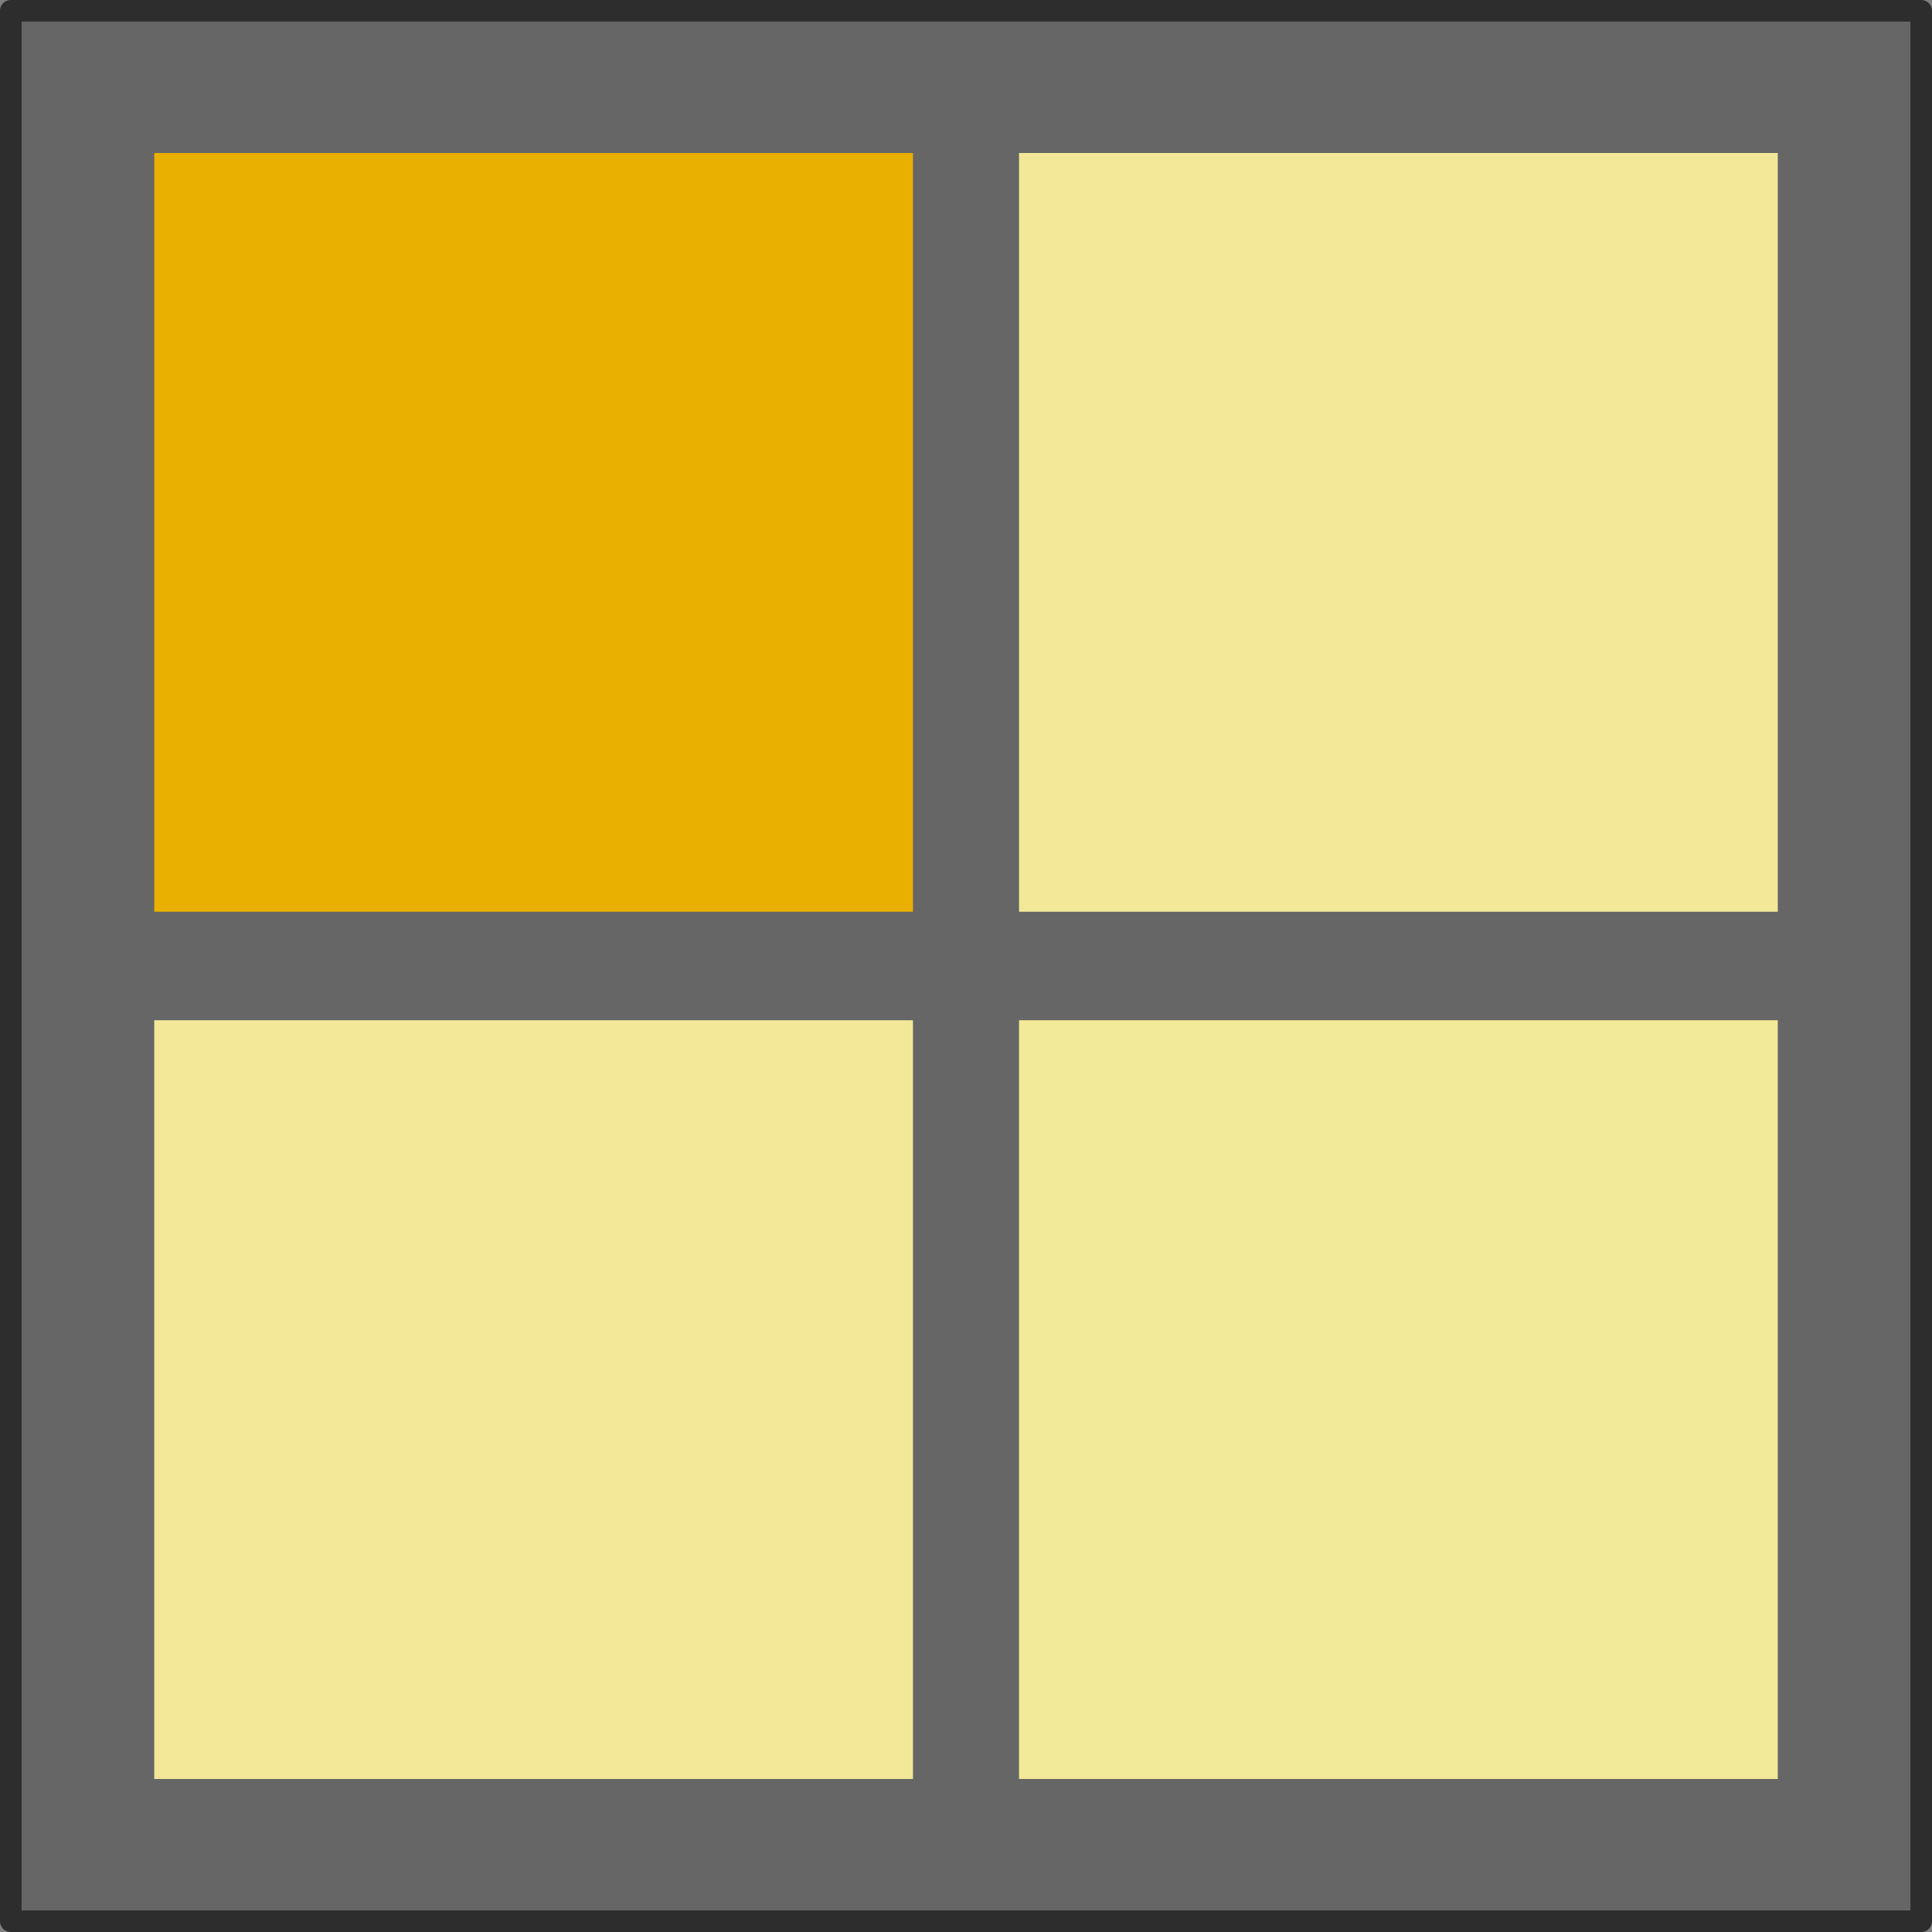<?xml version="1.0" encoding="UTF-8" standalone="no"?>
<!-- Created with Inkscape (http://www.inkscape.org/) -->

<svg
   xmlns:dc="http://purl.org/dc/elements/1.1/"
   xmlns:cc="http://creativecommons.org/ns#"
   xmlns:rdf="http://www.w3.org/1999/02/22-rdf-syntax-ns#"
   xmlns:svg="http://www.w3.org/2000/svg"
   xmlns="http://www.w3.org/2000/svg"
   xmlns:sodipodi="http://sodipodi.sourceforge.net/DTD/sodipodi-0.dtd"
   xmlns:inkscape="http://www.inkscape.org/namespaces/inkscape"
   width="179.019mm"
   height="179.019mm"
   viewBox="0 0 179.019 179.019"
   version="1.1"
   id="svg8"
   inkscape:version="0.92.3 (2405546, 2018-03-11)"
   sodipodi:docname="icon.svg">
  <rect x="0" y="0" width="179.019" height="179.019" fill="#808080" stroke="none"/>
  <defs
     id="defs2" />
  <sodipodi:namedview
     id="base"
     pagecolor="#ffffff"
     bordercolor="#666666"
     borderopacity="1.0"
     inkscape:pageopacity="0.0"
     inkscape:pageshadow="2"
     inkscape:zoom="0.7"
     inkscape:cx="-135.9819"
     inkscape:cy="284.0181"
     inkscape:document-units="mm"
     inkscape:current-layer="g4793"
     showgrid="false"
     inkscape:window-width="1920"
     inkscape:window-height="1131"
     inkscape:window-x="-8"
     inkscape:window-y="-8"
     inkscape:window-maximized="1" />
  <g
     inkscape:label="Layer 1"
     inkscape:groupmode="layer"
     id="layer1"
     transform="translate(-9.52,-44.961)">
    <g
       id="g4793">
      <rect
         y="45.961"
         x="10.52"
         height="177.019"
         width="177.019"
         id="rect4763"
         style="opacity:1;fill:#666666;fill-opacity:1;fill-rule:nonzero;stroke:#2d2d2d;stroke-width:2;stroke-linecap:butt;stroke-linejoin:round;stroke-miterlimit:4;stroke-dasharray:none;stroke-dashoffset:12;stroke-opacity:1" />
      <g
         id="g5032"
         transform="translate(0,-0.799)">
        <g
           transform="translate(-5.362)"
           id="g5020">
          <rect
             style="opacity:1;fill:#e9af01;fill-opacity:1;fill-rule:nonzero;stroke:none;stroke-width:2;stroke-linecap:butt;stroke-linejoin:round;stroke-miterlimit:4;stroke-dasharray:none;stroke-dashoffset:12;stroke-opacity:1"
             id="rect4989"
             width="70.304"
             height="70.304"
             x="29.175"
             y="59.938" />
          <rect
             style="opacity:1;fill:#f2e898;fill-opacity:1;fill-rule:nonzero;stroke:none;stroke-width:2;stroke-linecap:butt;stroke-linejoin:round;stroke-miterlimit:4;stroke-dasharray:none;stroke-dashoffset:12;stroke-opacity:1"
             id="rect4989-1"
             width="70.304"
             height="70.304"
             x="109.306"
             y="59.938" />
        </g>
        <g
           id="g5024">
          <rect
             style="opacity:1;fill:#f2e898;fill-opacity:1;fill-rule:nonzero;stroke:none;stroke-width:2;stroke-linecap:butt;stroke-linejoin:round;stroke-miterlimit:4;stroke-dasharray:none;stroke-dashoffset:12;stroke-opacity:1"
             id="rect4989-4"
             width="70.304"
             height="70.304"
             x="23.812"
             y="140.296" />
          <rect
             style="opacity:1;fill:#fff59d;fill-opacity:0.914;fill-rule:nonzero;stroke:none;stroke-width:2;stroke-linecap:butt;stroke-linejoin:round;stroke-miterlimit:4;stroke-dasharray:none;stroke-dashoffset:12;stroke-opacity:1"
             id="rect4989-17"
             width="70.304"
             height="70.304"
             x="103.943"
             y="140.296" />
        </g>
      </g>
    </g>
  </g>
</svg>
